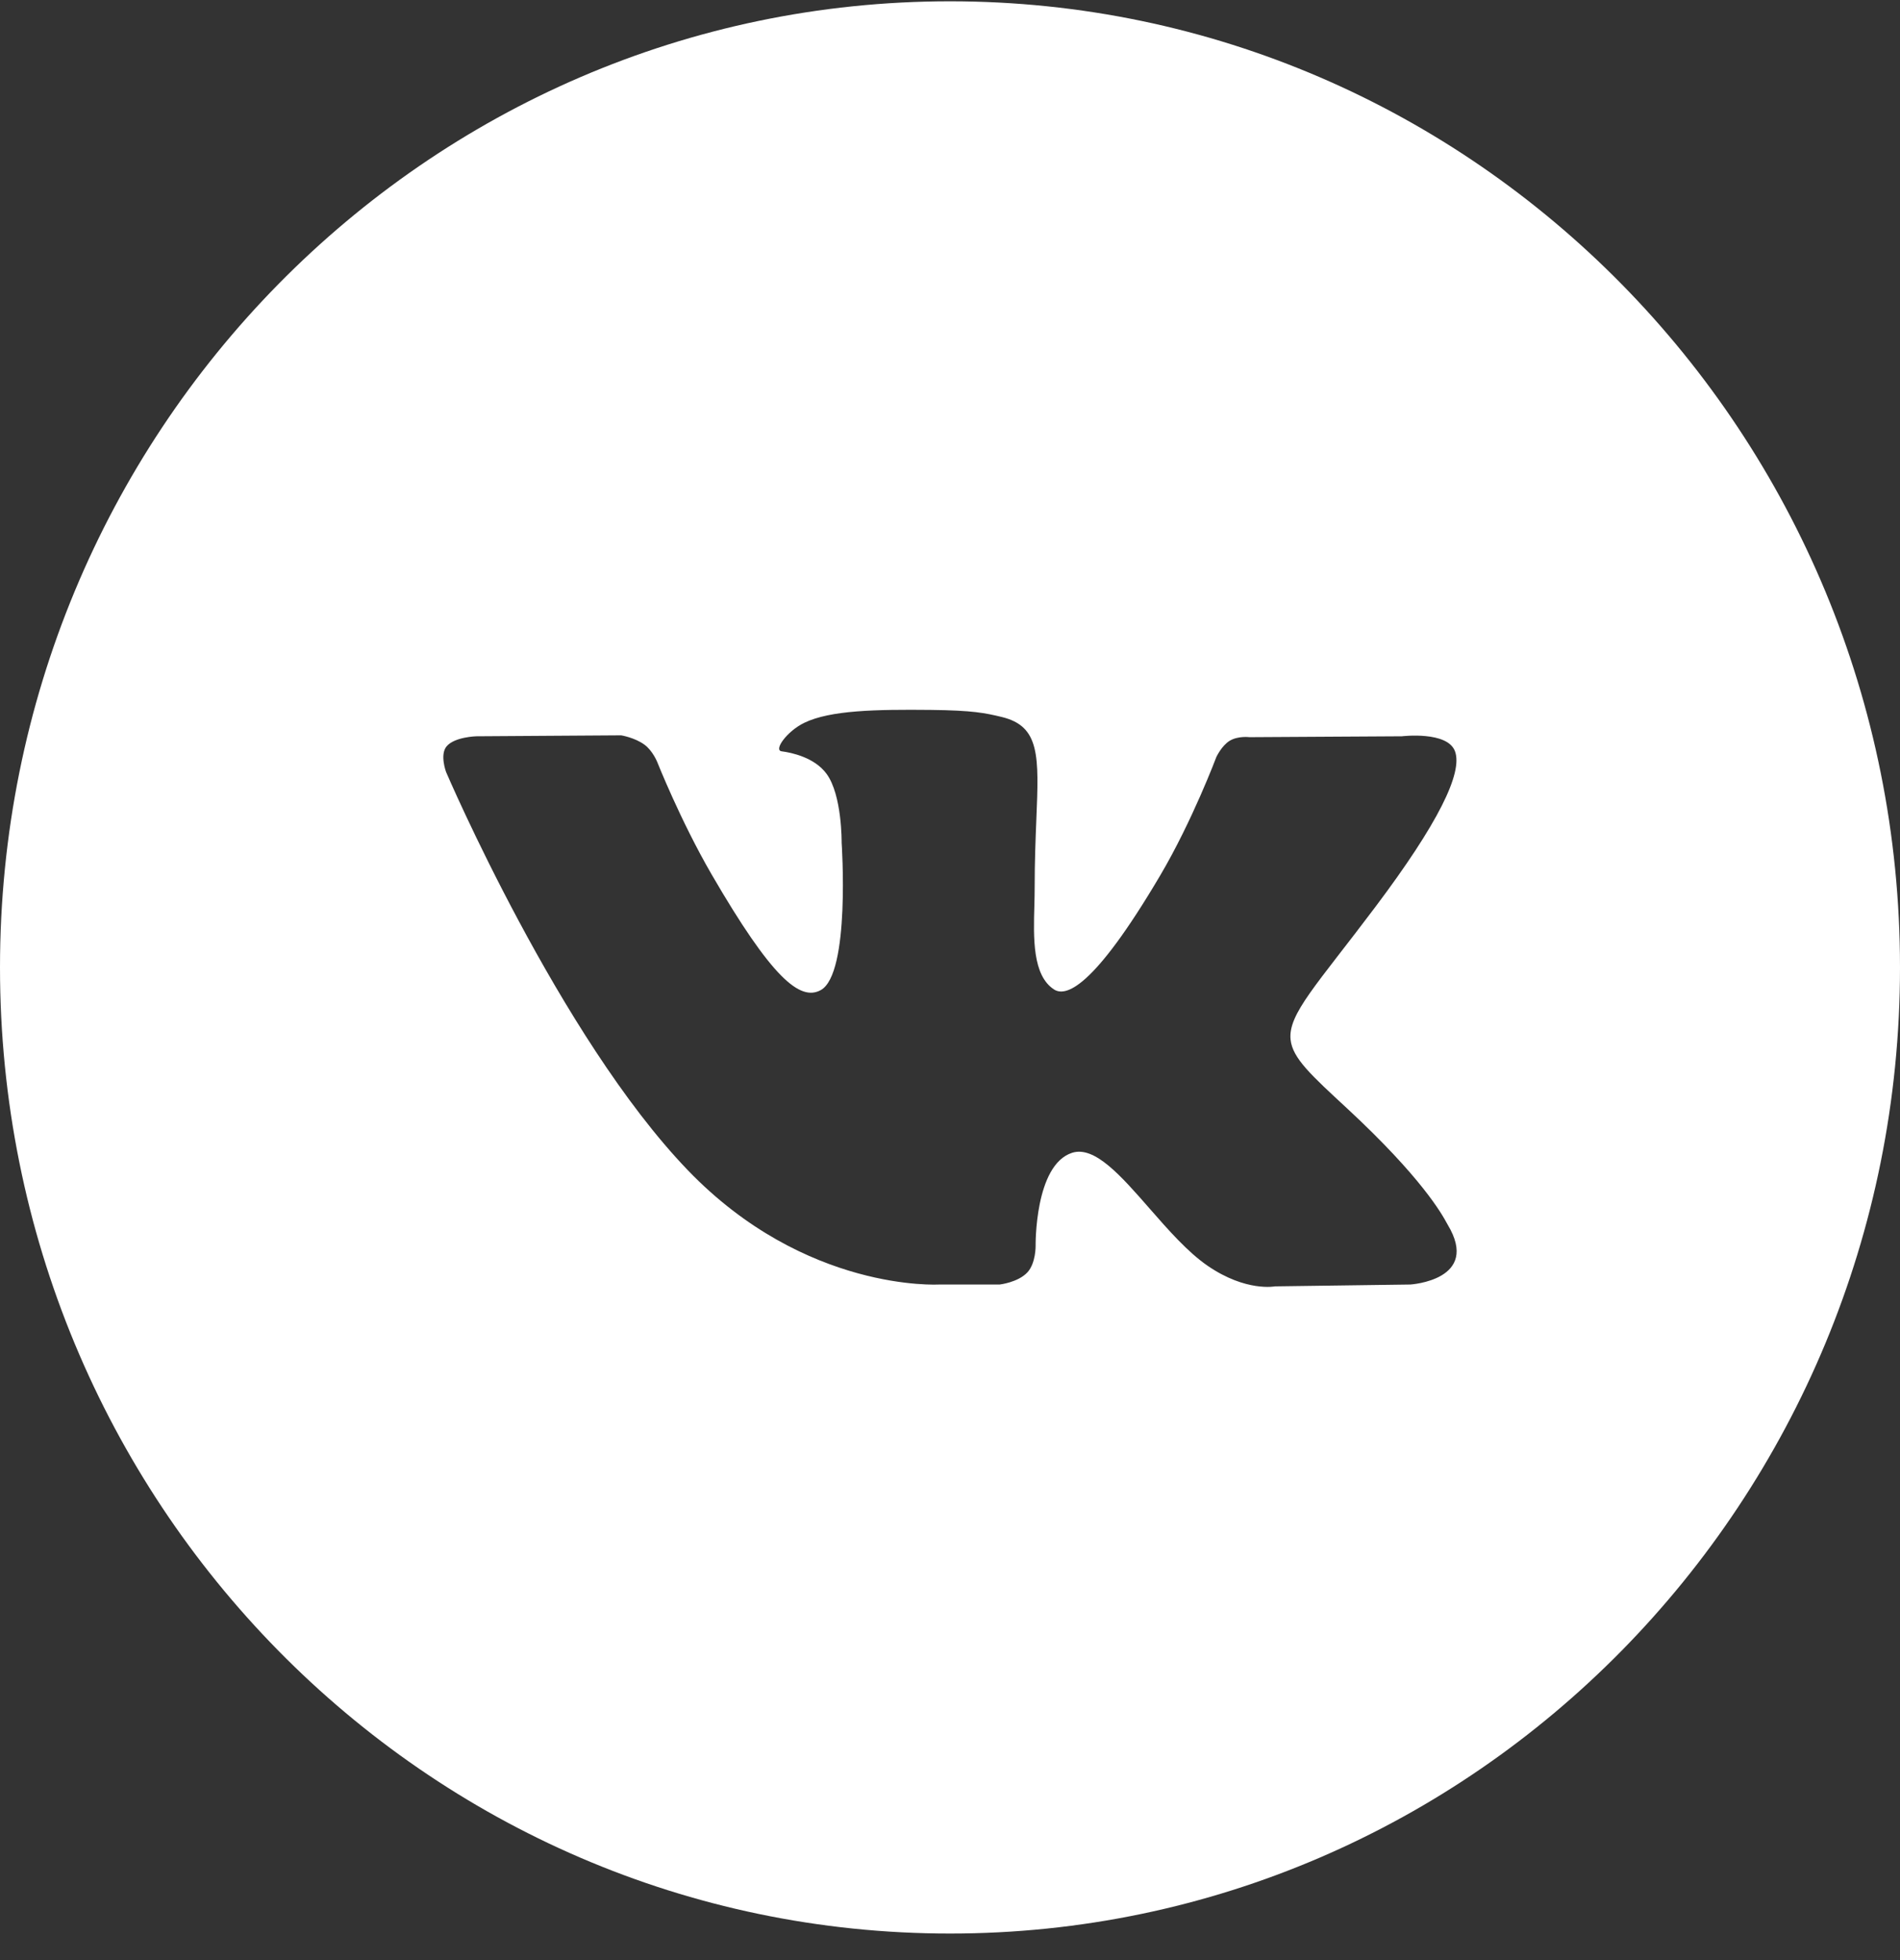 <svg width="32" height="33" viewBox="0 0 32 33" fill="none" xmlns="http://www.w3.org/2000/svg">
<rect x="0" y="0" width="32" height="33" fill="#333333" stroke="none"/>
<path fill-rule="evenodd" clip-rule="evenodd" d="M16 0.022C7.163 0.022 0 7.304 0 16.288C0 25.271 7.163 32.553 16 32.553C24.837 32.553 32 25.271 32 16.288C32 7.304 24.837 0.022 16 0.022ZM17.303 21.422C17.145 21.591 16.837 21.626 16.837 21.626H15.817C15.817 21.626 13.566 21.761 11.584 19.701C9.422 17.455 7.513 12.998 7.513 12.998C7.513 12.998 7.403 12.705 7.522 12.565C7.657 12.405 8.023 12.396 8.023 12.396L10.461 12.38C10.461 12.38 10.691 12.417 10.855 12.538C10.991 12.638 11.067 12.824 11.067 12.824C11.067 12.824 11.461 13.818 11.983 14.718C13.002 16.474 13.476 16.858 13.822 16.67C14.326 16.396 14.175 14.187 14.175 14.187C14.175 14.187 14.184 13.386 13.921 13.028C13.718 12.752 13.334 12.671 13.164 12.649C13.026 12.63 13.252 12.312 13.544 12.17C13.983 11.956 14.758 11.943 15.673 11.952C16.387 11.96 16.592 12.004 16.871 12.071C17.518 12.227 17.498 12.727 17.454 13.804C17.441 14.127 17.426 14.501 17.426 14.933C17.426 15.03 17.424 15.133 17.421 15.24C17.405 15.792 17.388 16.424 17.753 16.659C17.94 16.779 18.396 16.677 19.539 14.741C20.081 13.823 20.486 12.745 20.486 12.745C20.486 12.745 20.576 12.552 20.713 12.47C20.855 12.386 21.045 12.411 21.045 12.411L23.611 12.396C23.611 12.396 24.382 12.303 24.506 12.651C24.638 13.015 24.218 13.867 23.17 15.261C22.175 16.585 21.691 17.072 21.736 17.503C21.769 17.817 22.084 18.102 22.687 18.66C23.947 19.828 24.285 20.442 24.366 20.59C24.373 20.602 24.378 20.611 24.381 20.617C24.946 21.552 23.754 21.626 23.754 21.626L21.475 21.657C21.475 21.657 20.986 21.754 20.341 21.312C20.004 21.081 19.674 20.704 19.36 20.345C18.88 19.796 18.436 19.288 18.058 19.408C17.423 19.61 17.442 20.975 17.442 20.975C17.442 20.975 17.447 21.267 17.303 21.422Z" fill="white"/>
</svg>
